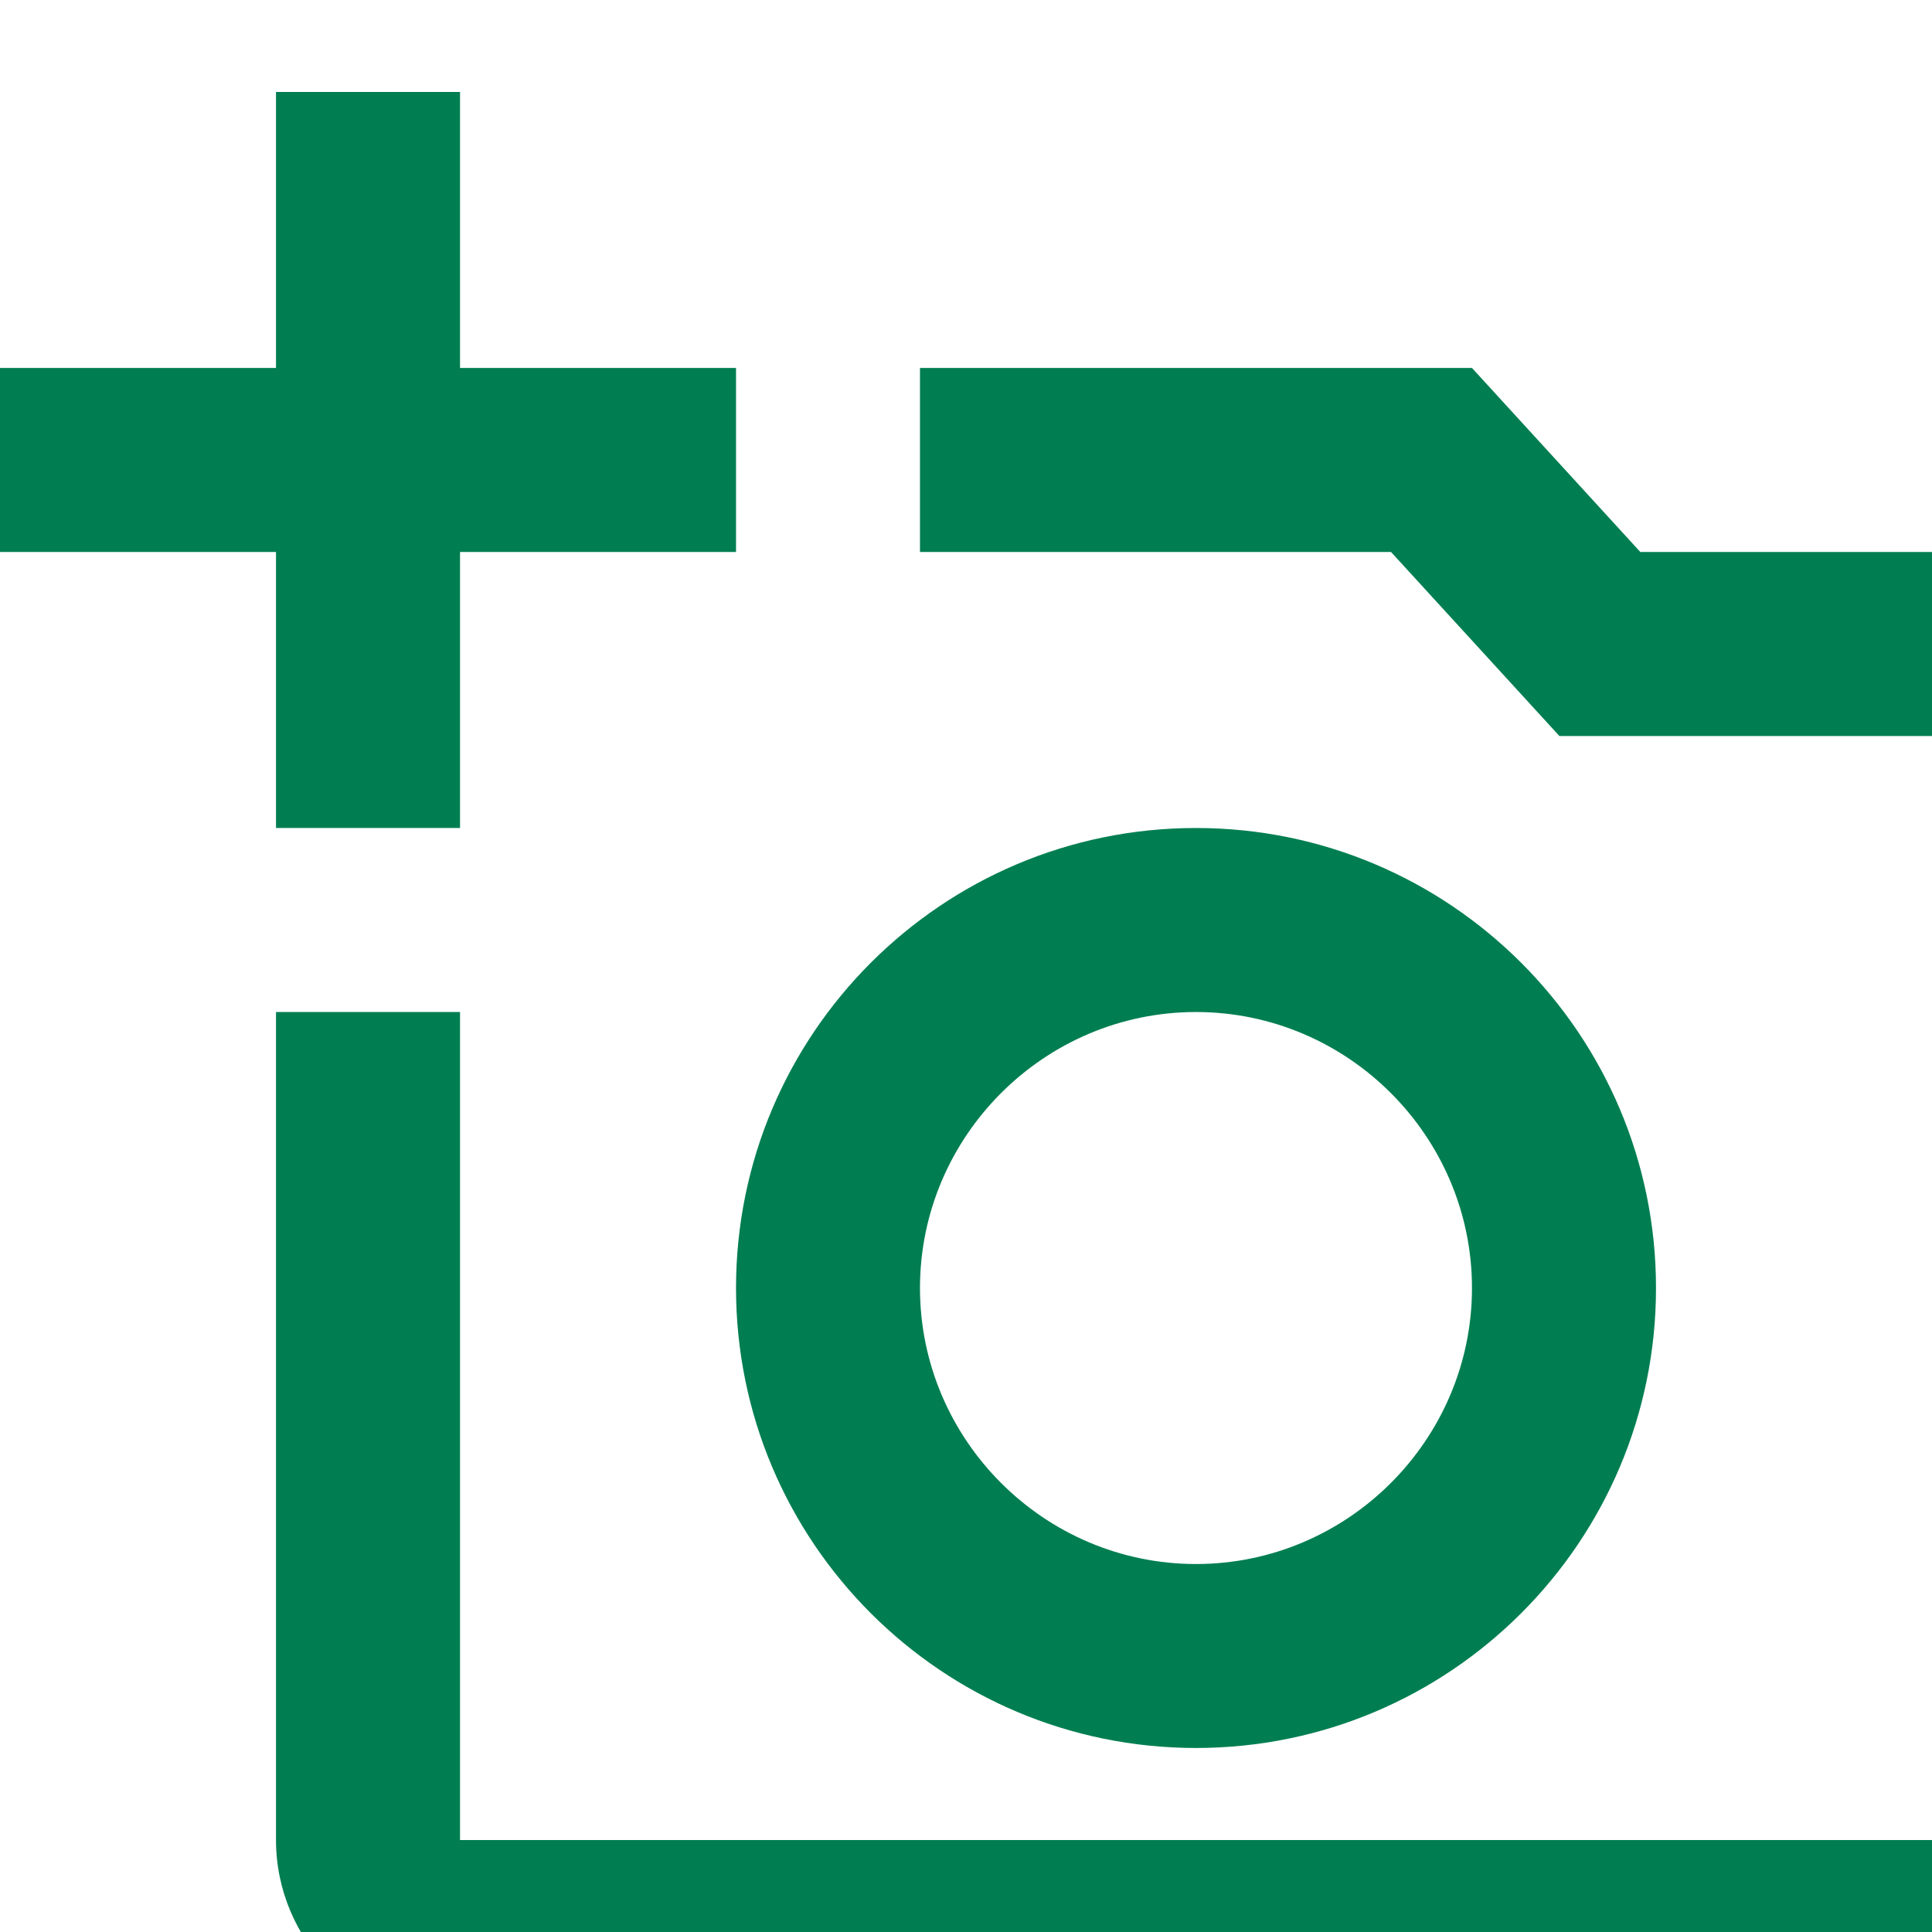 <svg width="28" height="28" viewBox="0 0 28 28" fill="none" xmlns="http://www.w3.org/2000/svg">
<g clip-path="url(#clip0_128_5320)">
<path d="M28 8H23.773L21.333 5.333H13.333V8H20.16L22.6 10.667H28V26.667H6.667V14.667H4V26.667C4 28.133 5.2 29.333 6.667 29.333H28C29.467 29.333 30.667 28.133 30.667 26.667V10.667C30.667 9.2 29.467 8 28 8ZM10.667 18.667C10.667 22.347 13.653 25.333 17.333 25.333C21.013 25.333 24 22.347 24 18.667C24 14.987 21.013 12 17.333 12C13.653 12 10.667 14.987 10.667 18.667ZM17.333 14.667C19.533 14.667 21.333 16.467 21.333 18.667C21.333 20.867 19.533 22.667 17.333 22.667C15.133 22.667 13.333 20.867 13.333 18.667C13.333 16.467 15.133 14.667 17.333 14.667ZM6.667 8H10.667V5.333H6.667V1.333H4V5.333H0V8H4V12H6.667V8Z" fill="#007E51"/>
</g>
<defs>
<clipPath id="clip0_128_5320">
<rect width="28" height="28" fill="white"/>
</clipPath>
</defs>
</svg>
